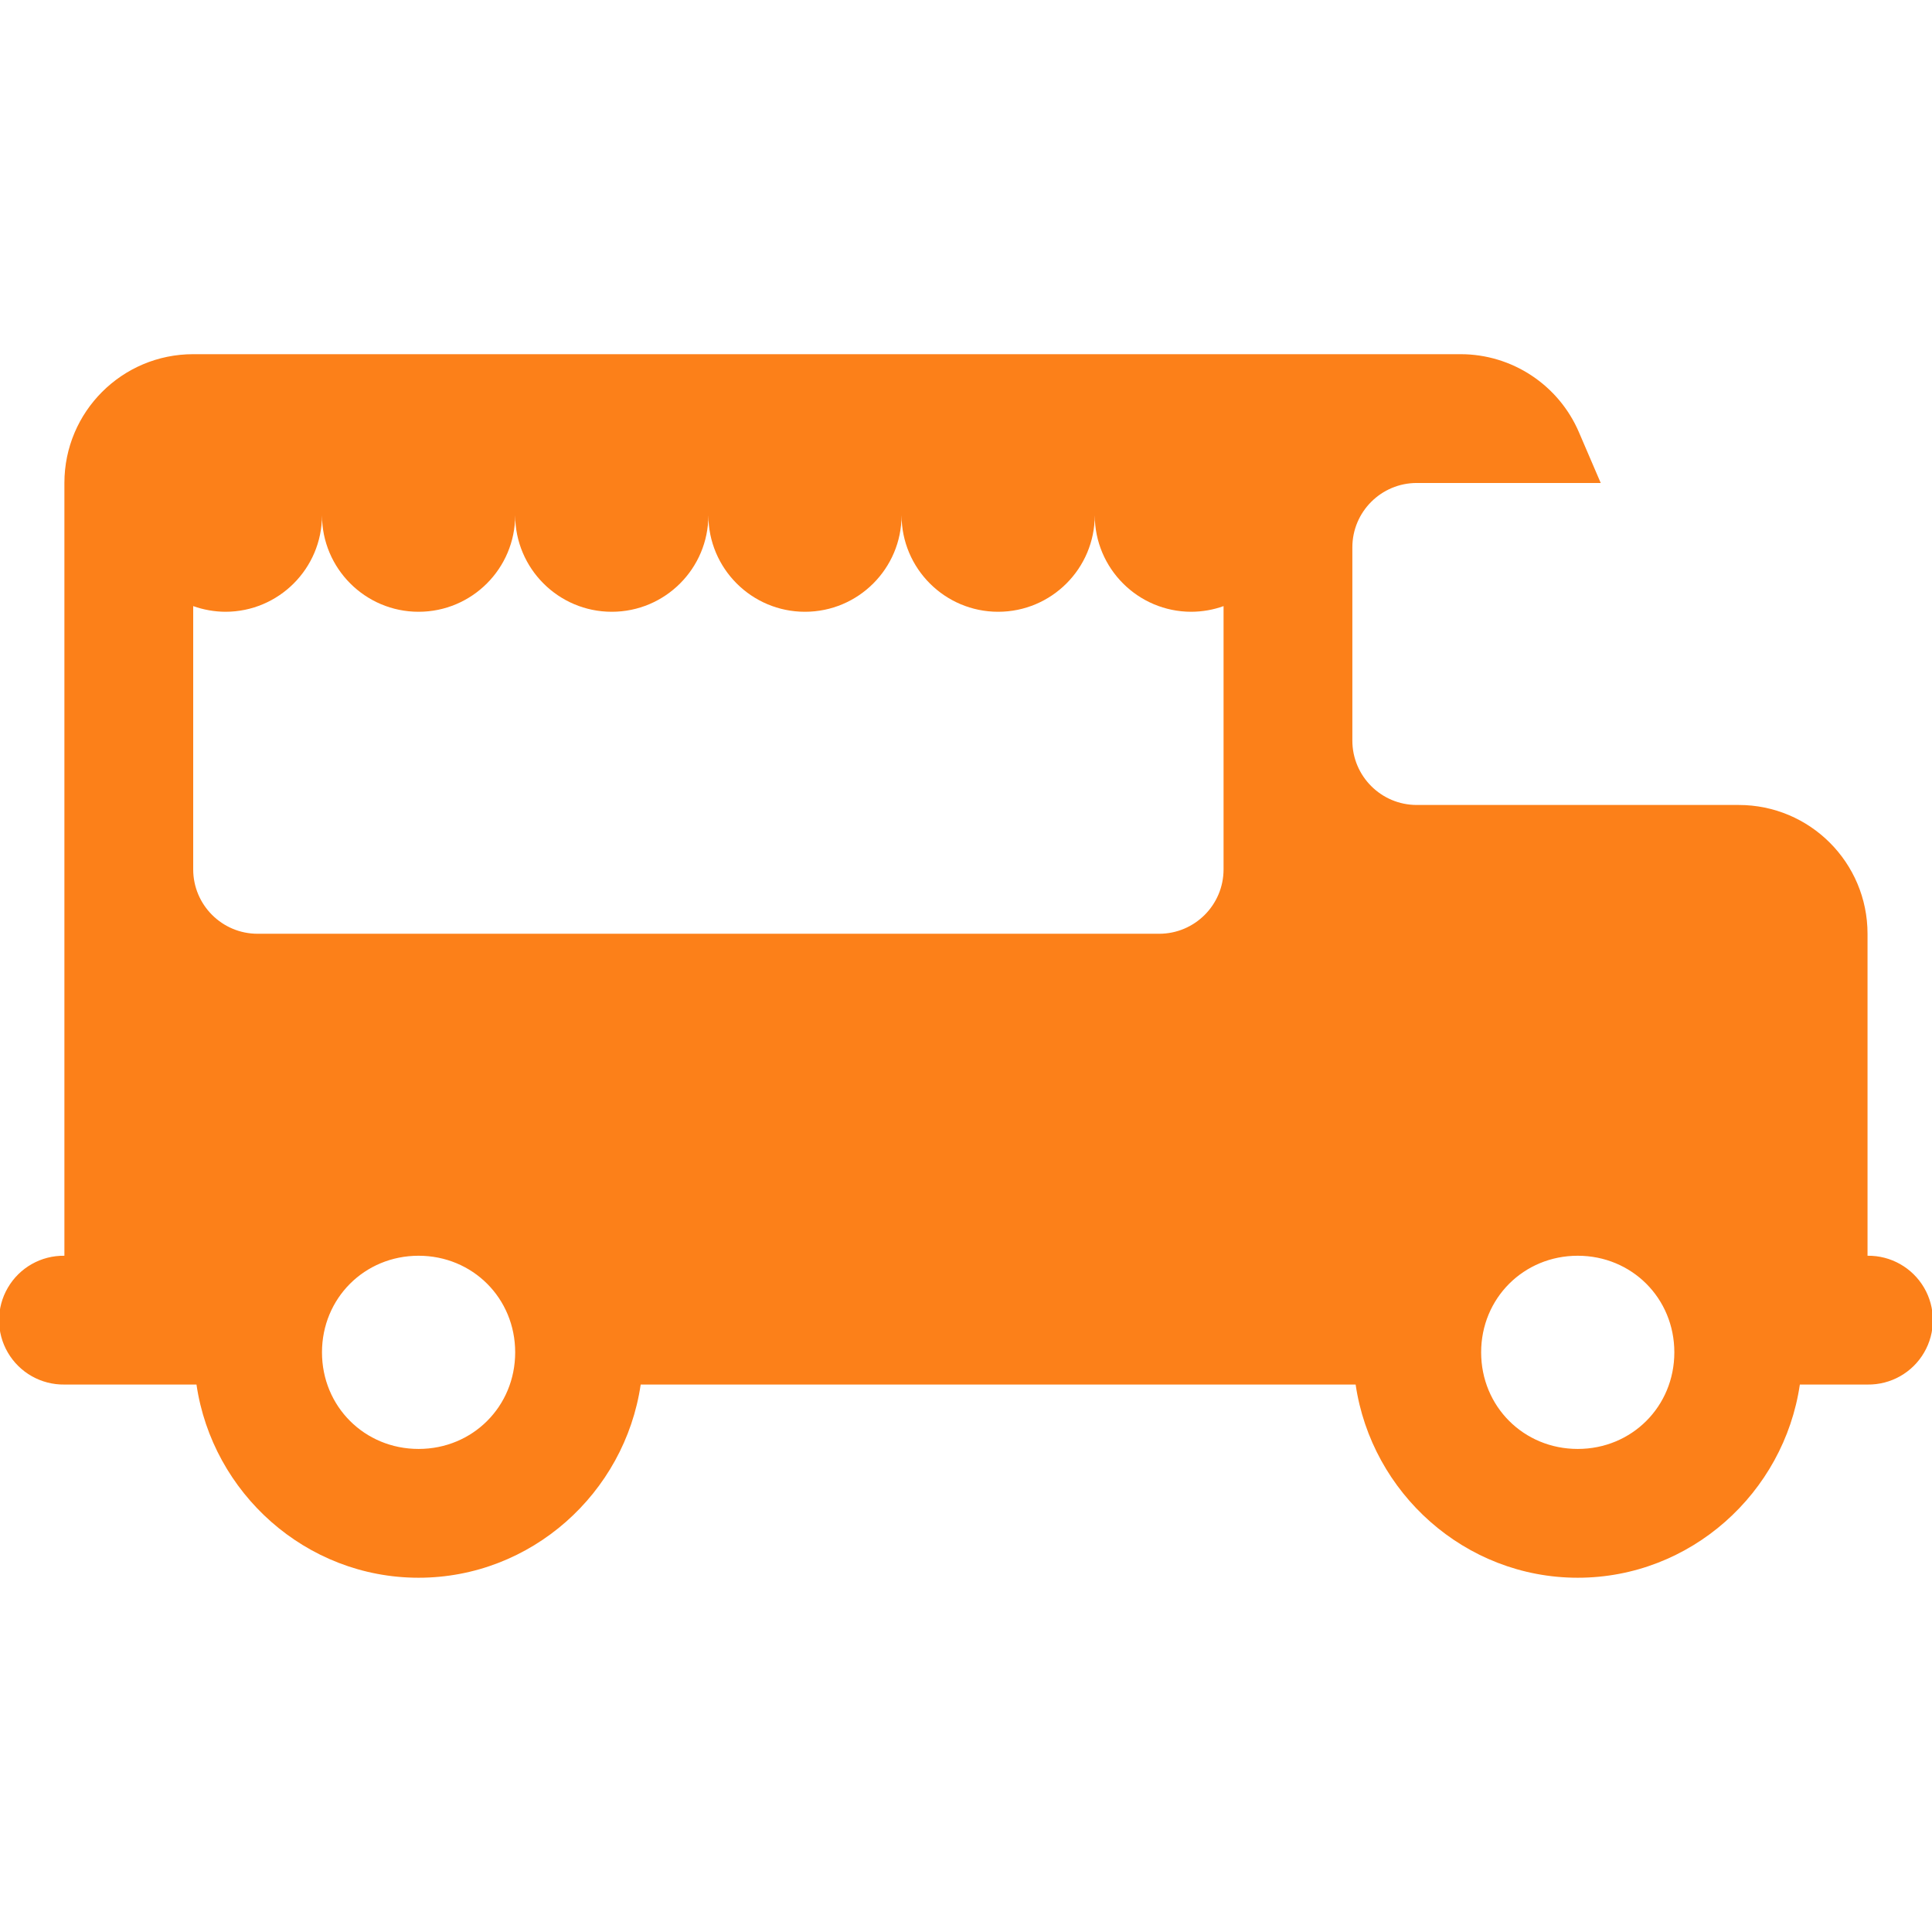 <svg version="1.1" xmlns="http://www.w3.org/2000/svg" xmlns:xlink="http://www.w3.org/1999/xlink" width="800px" height="800px" viewBox="0,0,256,256"><g fill="#fc8019" fill-rule="nonzero" stroke="none" stroke-width="1" stroke-linecap="butt" stroke-linejoin="miter" stroke-miterlimit="10" stroke-dasharray="" stroke-dashoffset="0" font-family="none" font-weight="none" font-size="none" text-anchor="none" style="mix-blend-mode: normal"><g transform="translate(0,-12.8) scale(8.533,8.533)"><path d="M3,7c-1.105,0 -2,0.895 -2,2v12c-0.361,-0.005 -0.696,0.184 -0.878,0.496c-0.182,0.311 -0.182,0.697 0,1.008c0.182,0.311 0.517,0.501 0.878,0.496h2h0.051c0.247,1.685 1.699,3 3.449,3c1.75,0 3.202,-1.315 3.449,-3h11.102c0.247,1.685 1.699,3 3.449,3c1.75,0 3.202,-1.315 3.449,-3h1.051c0.361,0.005 0.696,-0.184 0.878,-0.496c0.182,-0.311 0.182,-0.697 0,-1.008c-0.182,-0.311 -0.517,-0.501 -0.878,-0.496v-5c0,-1.105 -0.895,-2 -2,-2h-5c-0.552,0 -1,-0.448 -1,-1v-3c0,-0.552 0.448,-1 1,-1h2.857l-0.338,-0.787c-0.315,-0.735 -1.038,-1.213 -1.838,-1.213zM5,9.5c0,0.828 0.672,1.5 1.5,1.5c0.828,0 1.5,-0.672 1.5,-1.5c0,0.828 0.672,1.5 1.5,1.5c0.828,0 1.5,-0.672 1.5,-1.5c0,0.828 0.672,1.5 1.5,1.5c0.828,0 1.5,-0.672 1.5,-1.5c0,0.828 0.672,1.5 1.5,1.5c0.828,0 1.5,-0.672 1.5,-1.5c0,0.828 0.672,1.5 1.5,1.5c0.17,-0.001 0.34,-0.03 0.5,-0.088v4.088c0,0.552 -0.448,1 -1,1h-14c-0.552,0 -1,-0.448 -1,-1v-4.088c0.16,0.057 0.33,0.087 0.5,0.088c0.828,0 1.5,-0.672 1.5,-1.5zM6.5,21c0.84,0 1.5,0.66 1.5,1.5c0,0.84 -0.66,1.5 -1.5,1.5c-0.84,0 -1.5,-0.66 -1.5,-1.5c0,-0.84 0.66,-1.5 1.5,-1.5zM24.5,21c0.84,0 1.5,0.66 1.5,1.5c0,0.84 -0.66,1.5 -1.5,1.5c-0.84,0 -1.5,-0.66 -1.5,-1.5c0,-0.84 0.66,-1.5 1.5,-1.5z"></path></g></g></svg>